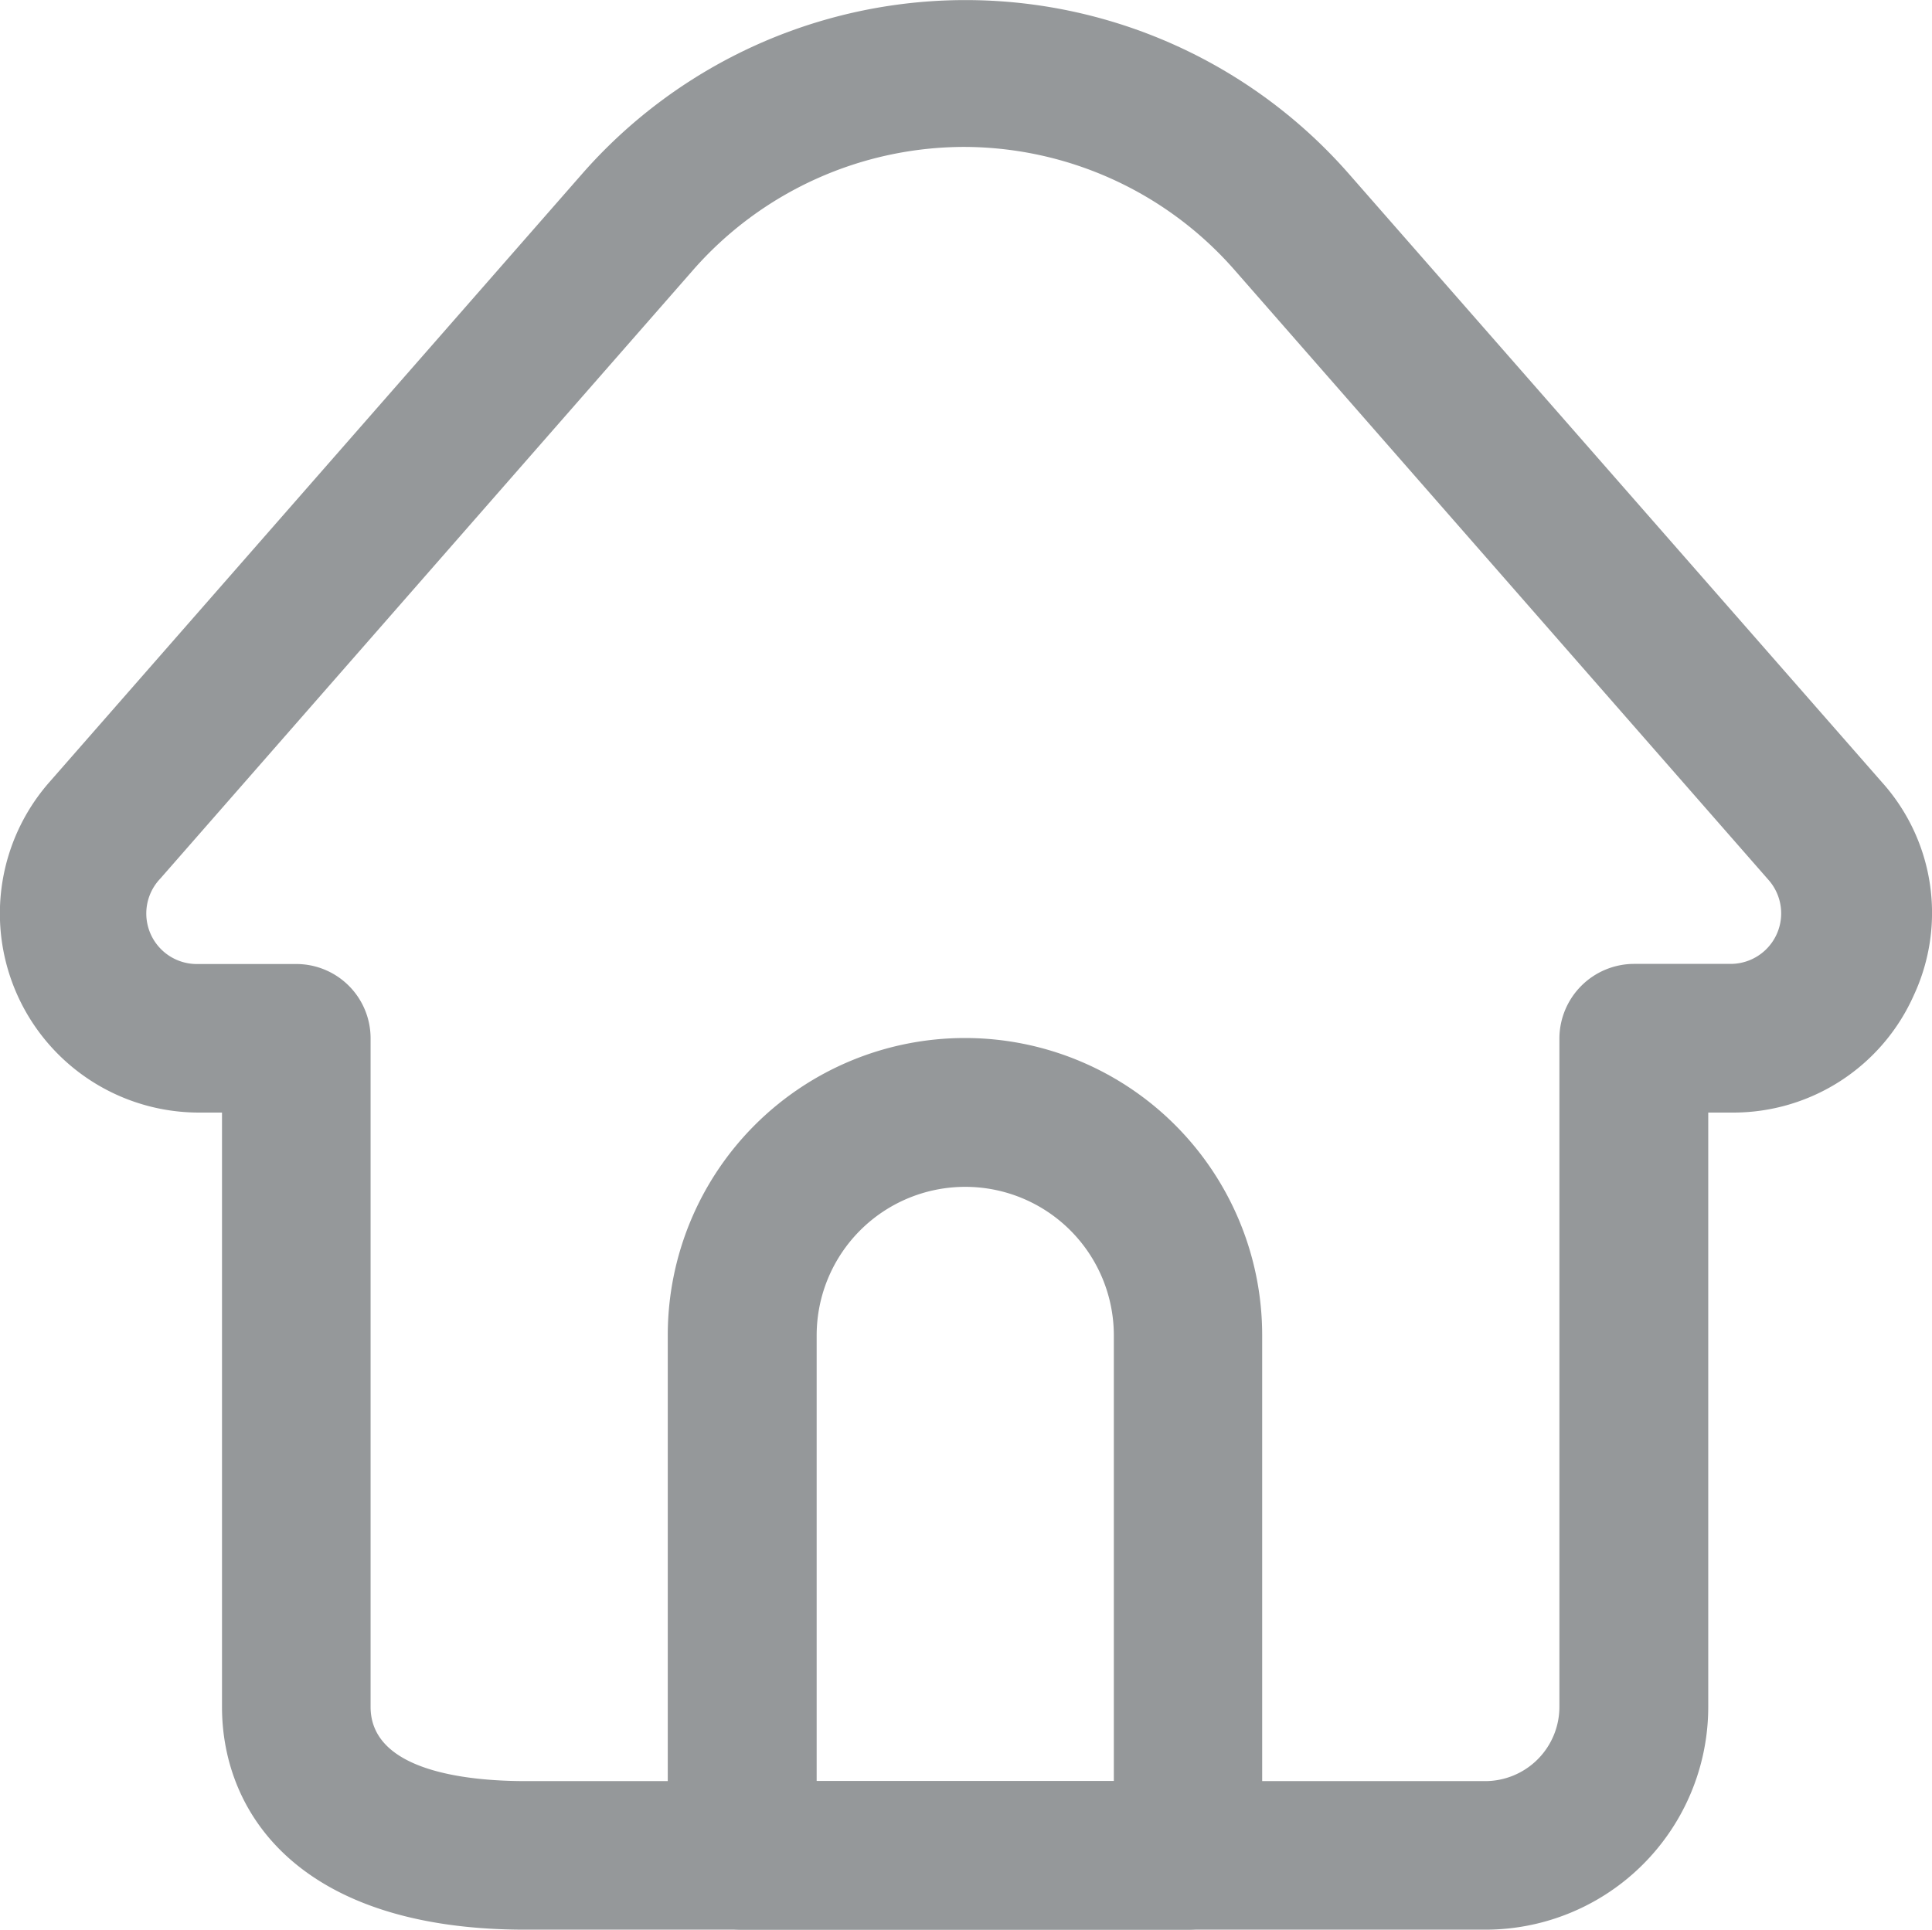 <svg id="Layer_2" data-name="Layer 2" xmlns="http://www.w3.org/2000/svg" width="30.816" height="30.786" viewBox="0 0 30.816 30.786">
  <path id="Path_4116" data-name="Path 4116" d="M26.7,33.808H11.388c-3.579,0-4.835-1.837-4.835-3.555V20.772H6.174A3.176,3.176,0,0,1,3.8,15.5l8.509-9.718a8.13,8.13,0,0,1,12.206,0L33.028,15.5a3.117,3.117,0,0,1,.51,3.4,3.152,3.152,0,0,1-2.9,1.872h-.379v9.481A3.555,3.555,0,0,1,26.7,33.808ZM18.4,5.366a5.76,5.76,0,0,0-4.326,1.956L5.569,17.039a.806.806,0,0,0,.6,1.363H7.738a1.185,1.185,0,0,1,1.185,1.185V30.253c0,1.031,1.552,1.185,2.477,1.185H26.7a1.185,1.185,0,0,0,1.185-1.185V19.587A1.194,1.194,0,0,1,29.069,18.4h1.552a.806.806,0,0,0,.6-1.339L22.717,7.345A5.748,5.748,0,0,0,18.4,5.366Z" transform="translate(-3.012 -3.022)" fill="#95989a"/>
  <path id="Path_4117" data-name="Path 4117" d="M20.3,31.221h-7.11A1.185,1.185,0,0,1,12,30.036v-8.3a4.74,4.74,0,1,1,9.481,0v8.3A1.185,1.185,0,0,1,20.3,31.221Zm-5.925-2.37h4.74V21.74a2.37,2.37,0,1,0-4.74,0Z" transform="translate(-1.349 -0.435)" fill="#95989a"/>
</svg>
